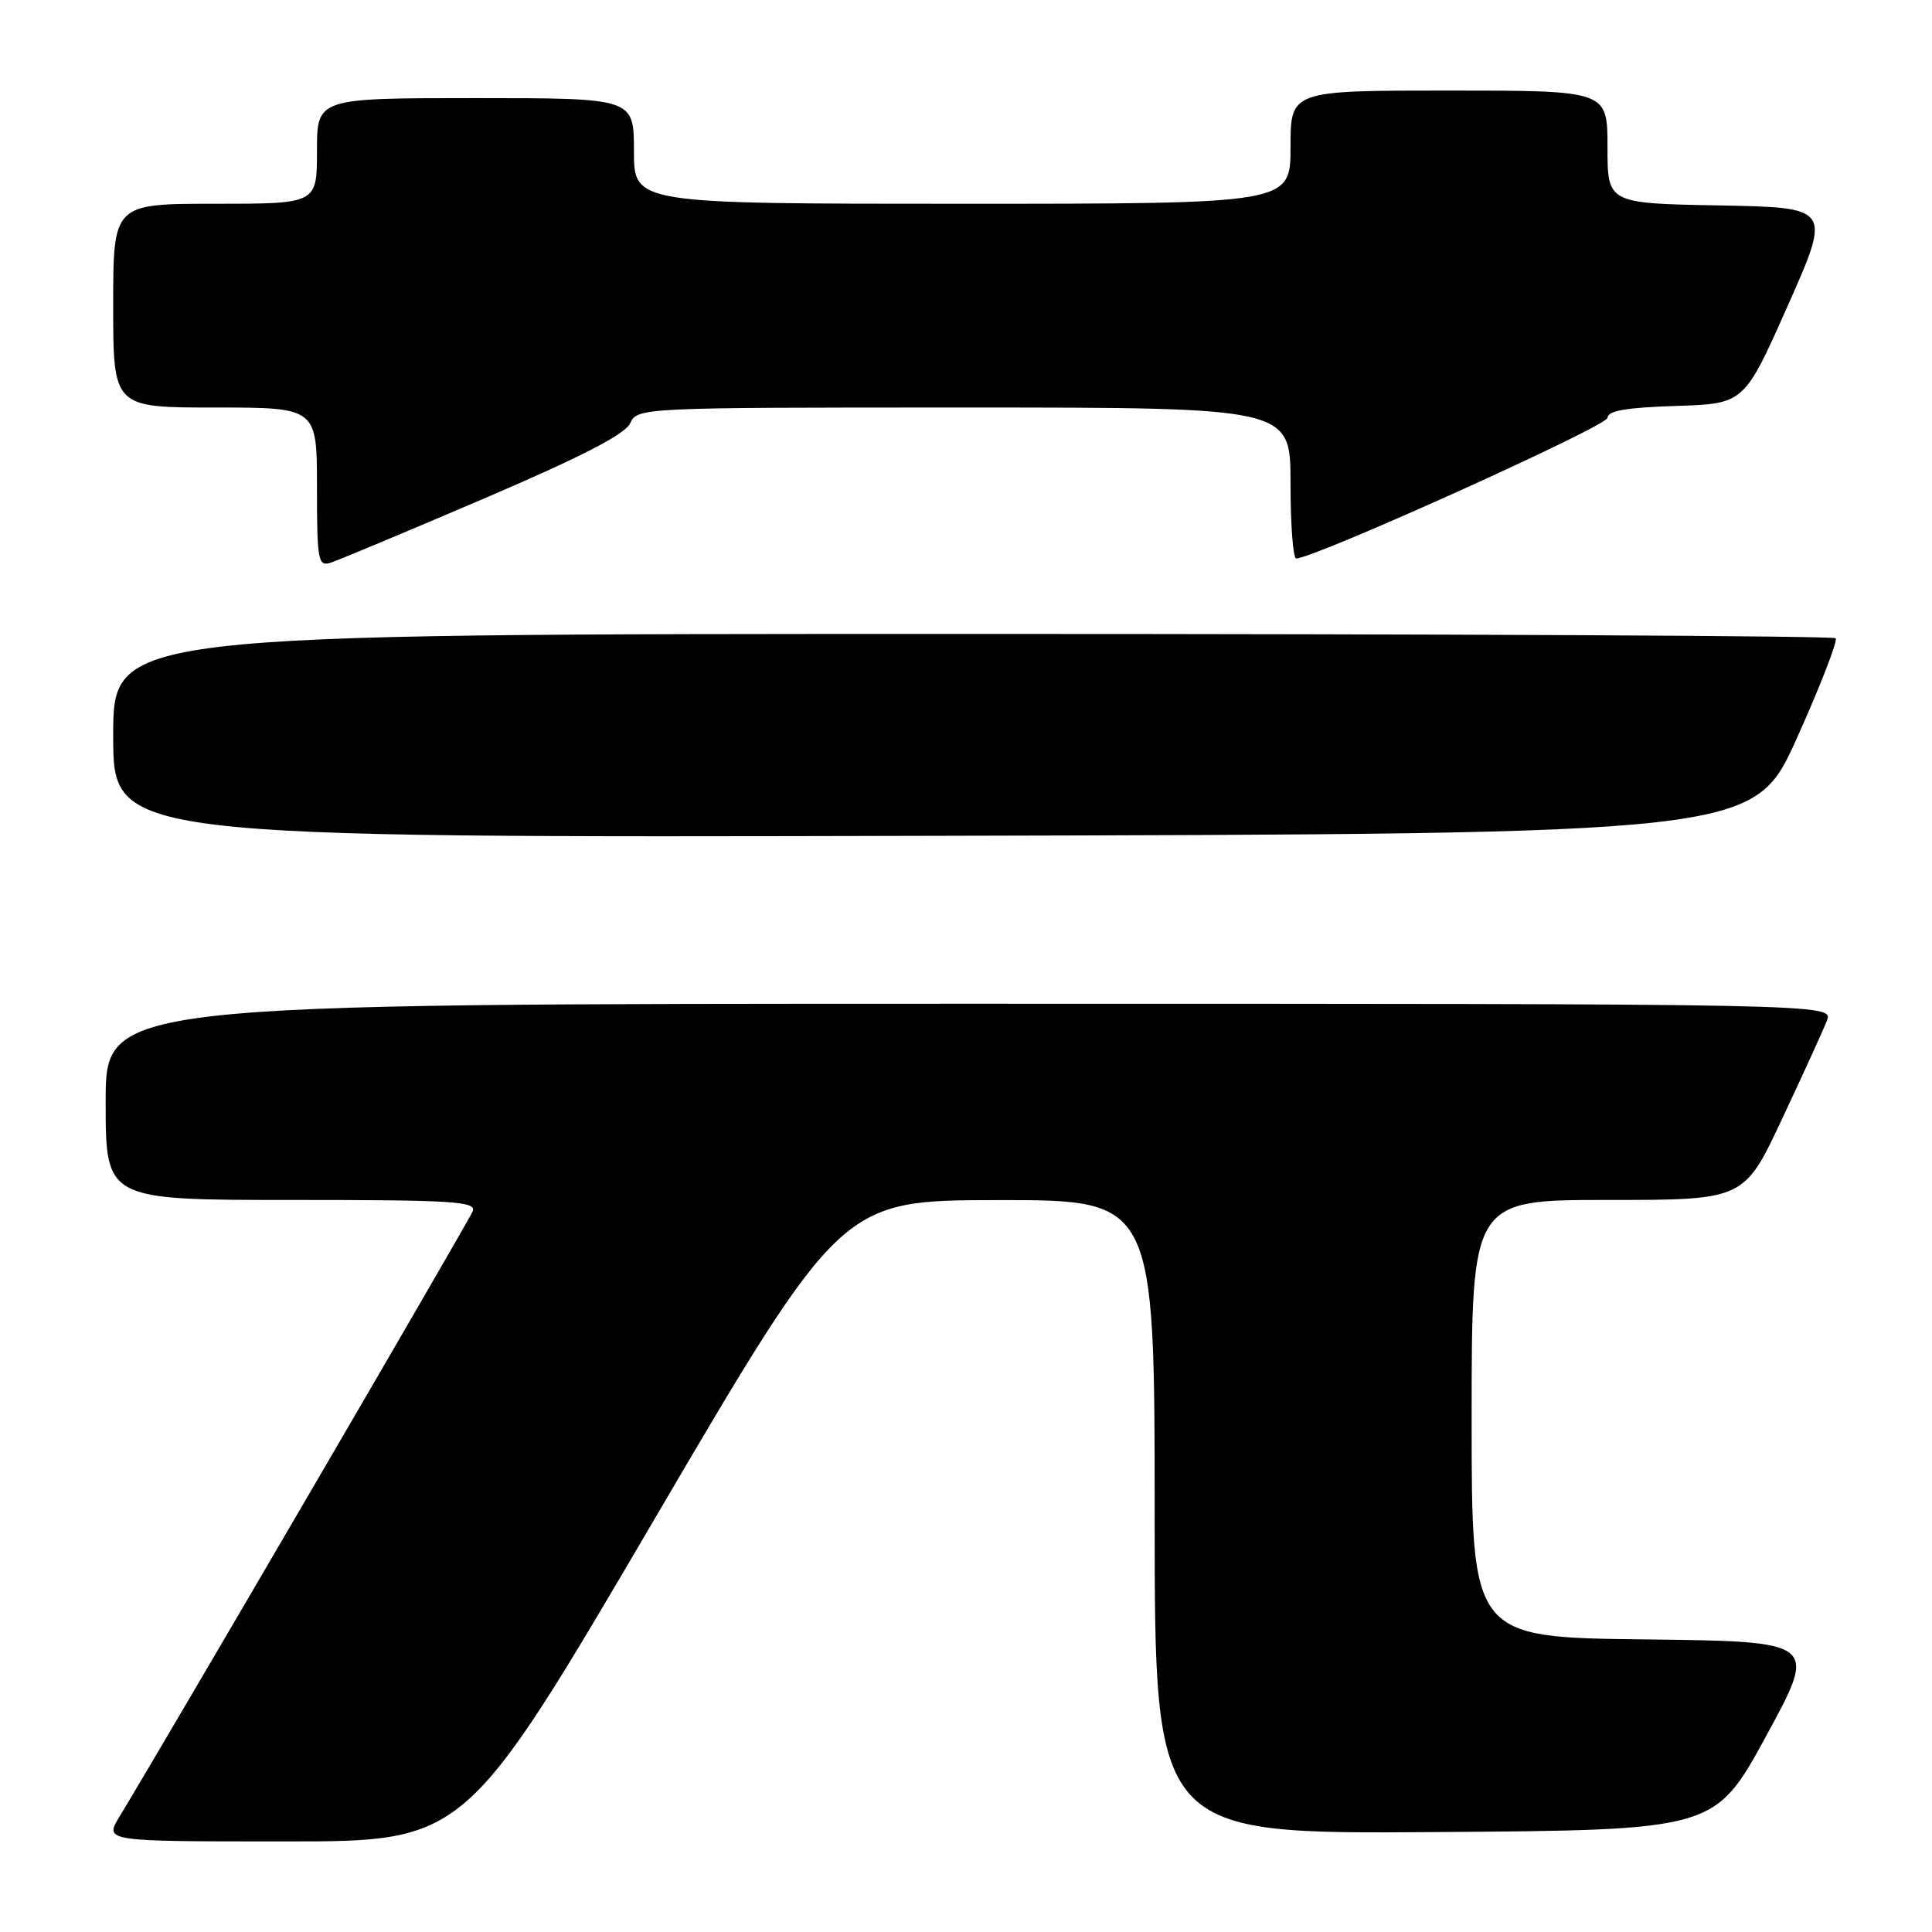 <?xml version="1.0" encoding="UTF-8" standalone="no"?>
<!DOCTYPE svg PUBLIC "-//W3C//DTD SVG 1.1//EN" "http://www.w3.org/Graphics/SVG/1.1/DTD/svg11.dtd" >
<svg xmlns="http://www.w3.org/2000/svg" xmlns:xlink="http://www.w3.org/1999/xlink" version="1.1" viewBox="0 0 256 256">
 <g >
 <path fill="currentColor"
d=" M 86.59 201.52 C 111.50 159.04 111.50 159.04 132.25 159.02 C 153.00 159.00 153.00 159.00 153.00 201.01 C 153.00 243.02 153.00 243.02 190.11 242.76 C 227.23 242.50 227.23 242.50 234.04 230.00 C 240.85 217.50 240.85 217.50 217.93 217.23 C 195.00 216.96 195.00 216.96 195.00 187.98 C 195.00 159.00 195.00 159.00 213.05 159.00 C 231.10 159.00 231.10 159.00 236.14 148.25 C 238.92 142.34 241.59 136.49 242.07 135.25 C 242.95 133.00 242.95 133.00 128.48 133.00 C 14.00 133.00 14.00 133.00 14.00 146.00 C 14.00 159.00 14.00 159.00 38.61 159.00 C 60.01 159.00 63.14 159.19 62.64 160.49 C 62.17 161.72 22.44 229.81 15.81 240.75 C 13.84 244.00 13.84 244.00 37.75 244.00 C 61.67 244.00 61.67 244.00 86.59 201.52 Z  M 238.09 97.82 C 241.23 90.84 243.54 84.88 243.23 84.57 C 242.92 84.25 191.44 84.00 128.83 84.00 C 15.00 84.00 15.00 84.00 15.00 97.50 C 15.00 111.01 15.00 111.01 123.69 110.75 C 232.37 110.50 232.37 110.50 238.09 97.82 Z  M 64.04 66.10 C 76.95 60.57 82.80 57.57 83.49 56.10 C 84.47 54.01 84.76 54.00 127.74 54.00 C 171.00 54.00 171.00 54.00 171.00 64.00 C 171.00 69.50 171.34 74.00 171.75 74.00 C 174.13 74.00 213.00 56.45 213.00 55.37 C 213.00 54.43 215.46 54.00 222.06 53.79 C 231.12 53.50 231.12 53.50 236.89 40.50 C 242.66 27.50 242.66 27.50 227.83 27.22 C 213.00 26.95 213.00 26.95 213.00 19.47 C 213.00 12.00 213.00 12.00 192.00 12.00 C 171.00 12.00 171.00 12.00 171.00 19.50 C 171.00 27.00 171.00 27.00 127.50 27.00 C 84.00 27.00 84.00 27.00 84.00 20.00 C 84.00 13.00 84.00 13.00 63.00 13.00 C 42.00 13.00 42.00 13.00 42.00 20.00 C 42.00 27.00 42.00 27.00 28.50 27.00 C 15.00 27.00 15.00 27.00 15.00 40.50 C 15.00 54.00 15.00 54.00 28.50 54.00 C 42.00 54.00 42.00 54.00 42.00 64.57 C 42.00 74.26 42.15 75.09 43.79 74.57 C 44.77 74.26 53.88 70.45 64.04 66.10 Z "/>
</g>
</svg>